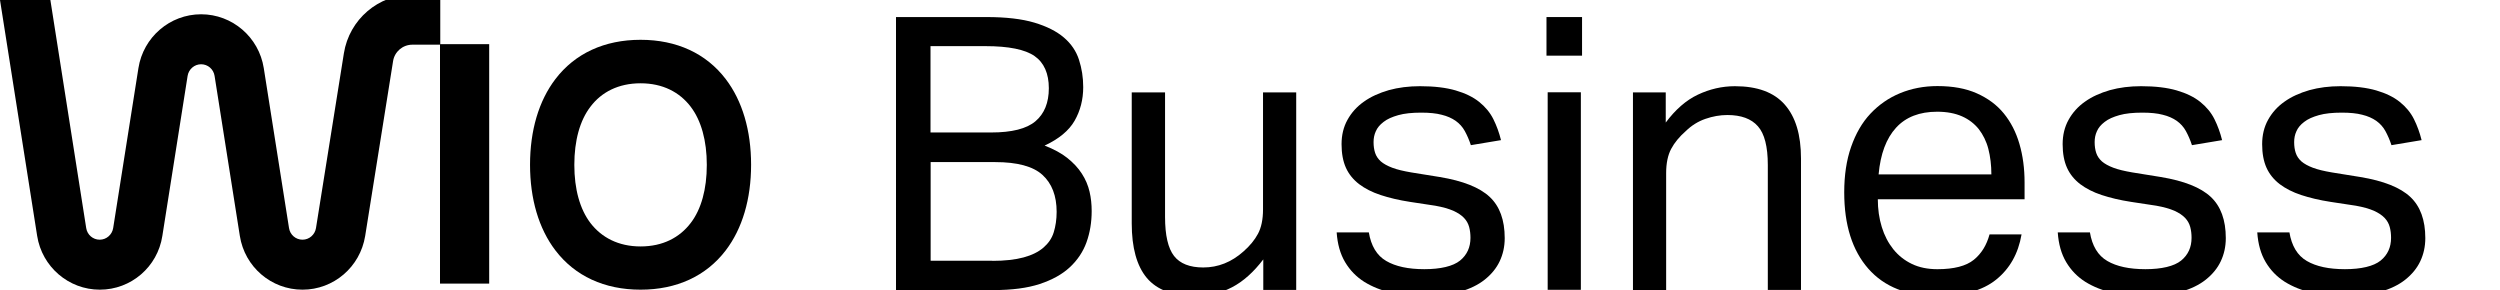 <?xml version="1.0" encoding="UTF-8"?><svg id="Layer_1" xmlns="http://www.w3.org/2000/svg" viewBox="0 0 189.09 21.96"><defs><style>.cls-1{fill-rule:evenodd;}</style></defs><rect x="33.28" y="3.34" width="3.72" height="18.11"/><path class="cls-1" d="m0,0l2.81,17.84c.37,2.34,2.38,4.07,4.74,4.07,2.36,0,4.37-1.72,4.73-4.07l1.91-12.1c.08-.5.51-.88,1.02-.88s.94.37,1.02.88l1.91,12.1c.37,2.35,2.38,4.07,4.74,4.07,2.36,0,4.36-1.72,4.74-4.06l2.11-13.22c.11-.72.73-1.25,1.46-1.25h2.11s0-3.79,0-3.79h-2.11c-2.57,0-4.77,1.88-5.18,4.44l-2.11,13.22c-.08.5-.51.88-1.02.88s-.94-.37-1.02-.88l-1.91-12.1c-.37-2.34-2.38-4.07-4.74-4.07-2.36,0-4.37,1.73-4.74,4.07l-1.91,12.1c-.08.5-.51.88-1.02.88-.51,0-.94-.37-1.02-.88L3.81,0H0Z"/><path d="m48.45,21.91c-2.73,0-4.96-1.03-6.44-2.97-1.26-1.65-1.92-3.89-1.92-6.48,0-2.59.66-4.83,1.92-6.48,1.48-1.94,3.71-2.97,6.44-2.97s4.96,1.03,6.44,2.97c1.26,1.65,1.92,3.89,1.92,6.48,0,2.59-.66,4.83-1.92,6.48-1.48,1.94-3.71,2.97-6.44,2.97Zm0-15.61c-1.68,0-2.96.67-3.79,1.77-.8,1.04-1.22,2.56-1.22,4.4s.42,3.35,1.22,4.4c.84,1.09,2.11,1.77,3.79,1.77s2.95-.67,3.79-1.77c.8-1.04,1.22-2.56,1.22-4.4,0-1.83-.42-3.35-1.22-4.4-.84-1.1-2.11-1.77-3.79-1.77Z"/><path d="m67.77,1.29h6.85c1.46,0,2.67.14,3.61.42.94.28,1.69.66,2.24,1.13.55.47.93,1.03,1.14,1.68.21.65.32,1.33.32,2.07,0,.94-.22,1.79-.65,2.54-.43.75-1.19,1.38-2.27,1.88.69.27,1.27.58,1.72.94.45.36.82.75,1.1,1.19.28.43.47.89.58,1.36.11.47.16.96.16,1.46,0,.85-.13,1.63-.39,2.36-.26.72-.68,1.35-1.26,1.89-.58.54-1.34.96-2.28,1.27-.94.31-2.11.46-3.5.46h-7.37V1.29Zm7.2,8.73c1.56,0,2.68-.28,3.35-.85.67-.57,1.01-1.4,1.01-2.5s-.36-1.93-1.08-2.43c-.72-.5-1.96-.75-3.71-.75h-4.16v6.53h4.6Zm.09,9.71c.94,0,1.73-.09,2.36-.26.63-.17,1.13-.42,1.5-.74s.64-.7.78-1.16c.14-.45.22-.97.22-1.55,0-1.21-.36-2.14-1.07-2.79-.71-.65-1.91-.97-3.58-.97h-4.88v7.46h4.68Z"/><path d="m85.61,6.99h2.51v9.42c0,1.39.23,2.37.68,2.95.45.58,1.19.87,2.21.87,1.12,0,2.13-.4,3.04-1.21.48-.42.85-.87,1.1-1.34.25-.47.38-1.08.38-1.84V6.99h2.51v14.94h-2.49v-2.31c-.73.96-1.52,1.67-2.37,2.11-.85.44-1.76.66-2.75.66-1.7,0-2.92-.46-3.69-1.37-.76-.91-1.14-2.29-1.14-4.12V6.99Z"/><path d="m103.53,17.56c.17,1.04.61,1.77,1.32,2.18.7.41,1.66.62,2.88.62s2.17-.22,2.7-.65c.53-.43.79-1.01.79-1.72,0-.29-.03-.56-.1-.82-.07-.26-.2-.49-.39-.69-.19-.2-.46-.38-.81-.54-.35-.15-.8-.28-1.36-.38l-1.91-.29c-.85-.13-1.59-.31-2.23-.52-.64-.21-1.18-.49-1.62-.82-.44-.34-.78-.75-1-1.24-.22-.49-.33-1.08-.33-1.78s.15-1.31.45-1.85c.3-.54.71-1,1.24-1.37.53-.38,1.16-.66,1.88-.87.72-.2,1.51-.3,2.36-.3,1.08,0,1.98.11,2.7.32.72.21,1.32.5,1.78.87.46.37.82.8,1.07,1.3.25.5.44,1.03.58,1.59l-2.28.38c-.13-.4-.29-.76-.46-1.07s-.4-.56-.69-.77c-.29-.2-.64-.36-1.06-.46-.41-.11-.93-.16-1.55-.16-.69,0-1.27.06-1.73.19-.46.13-.83.29-1.11.51-.28.21-.48.45-.59.71-.12.26-.17.53-.17.82,0,.31.04.58.12.82.08.24.22.45.43.64.21.18.5.34.87.48.37.14.84.25,1.42.35l2.17.35c1.75.29,3.01.79,3.77,1.5.76.71,1.14,1.75,1.14,3.12,0,.64-.13,1.22-.38,1.75-.25.53-.63.99-1.13,1.39-.5.4-1.13.7-1.88.92-.75.22-1.63.33-2.63.33-.91,0-1.75-.09-2.53-.26-.78-.17-1.47-.45-2.07-.82-.6-.38-1.08-.87-1.45-1.49-.37-.62-.58-1.37-.64-2.25h2.43Z"/><path d="m116.97,1.29h2.69v2.92h-2.69V1.29Zm.09,5.69h2.51v14.94h-2.51V6.99Z"/><path d="m123.5,6.99h2.49v2.28c.73-.98,1.54-1.69,2.43-2.11.89-.42,1.82-.64,2.8-.64,1.7,0,2.95.46,3.77,1.39.82.93,1.23,2.28,1.23,4.08v9.94h-2.51v-9.45c0-1.39-.25-2.37-.75-2.93-.5-.57-1.27-.85-2.31-.85-.56,0-1.11.1-1.66.29-.55.19-1.05.5-1.49.93-.48.42-.85.87-1.1,1.34-.25.47-.38,1.08-.38,1.84v8.84h-2.51V6.99Z"/><path d="m152.9,17.74c-.25,1.45-.89,2.58-1.92,3.41-1.03.83-2.51,1.24-4.44,1.24-2.27,0-4.02-.69-5.23-2.07s-1.82-3.3-1.82-5.77c0-1.29.17-2.44.52-3.44.35-1,.83-1.84,1.46-2.51.63-.67,1.37-1.19,2.24-1.55.87-.36,1.81-.54,2.83-.54,1.16,0,2.15.18,2.98.55.83.37,1.51.87,2.04,1.52.53.65.92,1.41,1.18,2.3.26.89.39,1.86.39,2.92v1.27h-11.1c0,.75.1,1.45.3,2.1s.49,1.2.87,1.68c.38.47.84.84,1.4,1.11s1.2.4,1.94.4c1.25,0,2.17-.24,2.75-.71s.97-1.11,1.19-1.92h2.43Zm-2.28-4.54c0-.71-.08-1.36-.23-1.94-.15-.58-.4-1.07-.72-1.49-.33-.41-.75-.74-1.27-.97-.52-.23-1.15-.35-1.88-.35-1.33,0-2.37.4-3.11,1.21-.74.81-1.18,1.98-1.32,3.53h8.53Z"/><path d="m158.07,17.56c.17,1.04.61,1.77,1.32,2.18.7.41,1.66.62,2.88.62s2.17-.22,2.7-.65c.53-.43.79-1.01.79-1.72,0-.29-.03-.56-.1-.82-.07-.26-.2-.49-.39-.69-.19-.2-.46-.38-.81-.54-.35-.15-.8-.28-1.36-.38l-1.91-.29c-.85-.13-1.59-.31-2.23-.52-.64-.21-1.18-.49-1.62-.82-.44-.34-.78-.75-1-1.24-.22-.49-.33-1.08-.33-1.78s.15-1.31.45-1.85c.3-.54.71-1,1.24-1.37.53-.38,1.16-.66,1.88-.87.72-.2,1.51-.3,2.36-.3,1.08,0,1.98.11,2.7.32.72.21,1.32.5,1.78.87.46.37.82.8,1.07,1.3.25.5.44,1.03.58,1.59l-2.28.38c-.13-.4-.29-.76-.46-1.07s-.4-.56-.69-.77c-.29-.2-.64-.36-1.06-.46-.41-.11-.93-.16-1.55-.16-.69,0-1.27.06-1.73.19-.46.13-.83.29-1.11.51-.28.21-.48.45-.59.71-.12.26-.17.53-.17.82,0,.31.04.58.12.82.08.24.22.45.43.64.21.18.5.34.87.48.37.14.84.25,1.42.35l2.17.35c1.75.29,3.01.79,3.77,1.5.76.71,1.14,1.75,1.14,3.12,0,.64-.13,1.22-.38,1.75-.25.53-.63.99-1.13,1.39-.5.4-1.13.7-1.88.92-.75.22-1.63.33-2.63.33-.91,0-1.75-.09-2.53-.26-.78-.17-1.47-.45-2.07-.82-.6-.38-1.08-.87-1.45-1.49-.37-.62-.58-1.37-.64-2.25h2.43Z"/><path d="m173.16,17.56c.17,1.04.61,1.77,1.32,2.18.7.41,1.66.62,2.88.62s2.17-.22,2.7-.65c.53-.43.79-1.01.79-1.72,0-.29-.03-.56-.1-.82-.07-.26-.2-.49-.39-.69-.19-.2-.46-.38-.81-.54-.35-.15-.8-.28-1.36-.38l-1.91-.29c-.85-.13-1.59-.31-2.23-.52-.64-.21-1.18-.49-1.62-.82-.44-.34-.78-.75-1-1.24-.22-.49-.33-1.08-.33-1.78s.15-1.31.45-1.85c.3-.54.71-1,1.24-1.37.53-.38,1.16-.66,1.88-.87.72-.2,1.51-.3,2.36-.3,1.08,0,1.98.11,2.7.32.72.21,1.32.5,1.78.87.46.37.82.8,1.07,1.3.25.5.44,1.03.58,1.59l-2.28.38c-.13-.4-.29-.76-.46-1.07s-.4-.56-.69-.77c-.29-.2-.64-.36-1.06-.46-.41-.11-.93-.16-1.55-.16-.69,0-1.27.06-1.73.19-.46.13-.83.29-1.11.51-.28.21-.48.45-.59.71-.12.26-.17.53-.17.82,0,.31.04.58.12.82.08.24.22.45.43.64.21.18.5.34.87.48.37.14.84.25,1.42.35l2.17.35c1.75.29,3.01.79,3.77,1.5.76.71,1.14,1.75,1.14,3.12,0,.64-.13,1.22-.38,1.75-.25.53-.63.99-1.13,1.39-.5.4-1.13.7-1.88.92-.75.22-1.63.33-2.63.33-.91,0-1.75-.09-2.53-.26-.78-.17-1.47-.45-2.07-.82-.6-.38-1.08-.87-1.45-1.49-.37-.62-.58-1.37-.64-2.25h2.43Z"/></svg>
